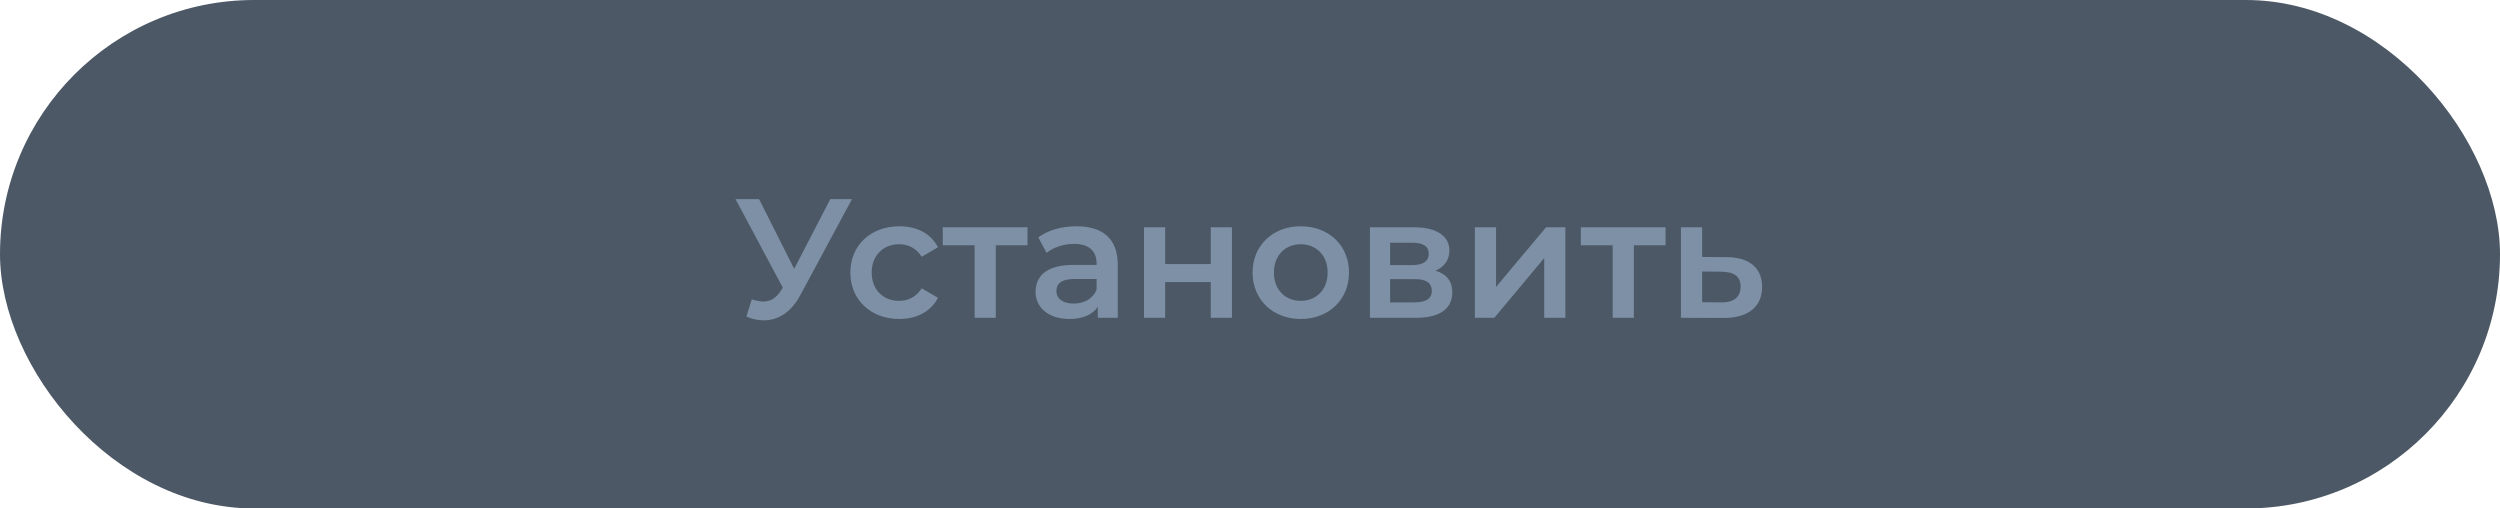 <svg width="236" height="48" viewBox="0 0 236 48" fill="none" xmlns="http://www.w3.org/2000/svg">
<rect width="236" height="48" rx="24" fill="#4C5865"/>
<path d="M78.378 18.8L74.97 25.376L71.658 18.8H69.434L73.898 27.152L73.722 27.424C73.258 28.16 72.714 28.464 72.058 28.464C71.722 28.464 71.37 28.384 70.97 28.256L70.458 29.888C71.018 30.128 71.578 30.24 72.106 30.24C73.466 30.24 74.698 29.472 75.562 27.84L80.426 18.8H78.378ZM84.896 30.112C86.56 30.112 87.888 29.392 88.544 28.112L87.008 27.216C86.496 28.032 85.728 28.4 84.88 28.4C83.408 28.4 82.288 27.392 82.288 25.728C82.288 24.08 83.408 23.056 84.88 23.056C85.728 23.056 86.496 23.424 87.008 24.24L88.544 23.344C87.888 22.048 86.56 21.36 84.896 21.36C82.192 21.36 80.272 23.168 80.272 25.728C80.272 28.288 82.192 30.112 84.896 30.112ZM96.995 21.456H88.995V23.152H92.003V30H94.003V23.152H96.995V21.456ZM101.63 21.36C100.254 21.36 98.926 21.712 98.014 22.416L98.798 23.872C99.438 23.344 100.43 23.024 101.39 23.024C102.814 23.024 103.518 23.712 103.518 24.88V25.008H101.31C98.718 25.008 97.758 26.128 97.758 27.552C97.758 29.04 98.99 30.112 100.942 30.112C102.222 30.112 103.15 29.696 103.63 28.96V30H105.518V24.992C105.518 22.528 104.094 21.36 101.63 21.36ZM101.358 28.656C100.334 28.656 99.726 28.192 99.726 27.472C99.726 26.848 100.094 26.336 101.454 26.336H103.518V27.328C103.182 28.208 102.334 28.656 101.358 28.656ZM107.992 30H109.992V26.624H114.296V30H116.296V21.456H114.296V24.928H109.992V21.456H107.992V30ZM122.785 30.112C125.441 30.112 127.345 28.288 127.345 25.728C127.345 23.168 125.441 21.36 122.785 21.36C120.161 21.36 118.241 23.168 118.241 25.728C118.241 28.288 120.161 30.112 122.785 30.112ZM122.785 28.4C121.345 28.4 120.257 27.36 120.257 25.728C120.257 24.096 121.345 23.056 122.785 23.056C124.241 23.056 125.329 24.096 125.329 25.728C125.329 27.36 124.241 28.4 122.785 28.4ZM135.513 25.552C136.329 25.2 136.825 24.544 136.825 23.664C136.825 22.256 135.577 21.456 133.497 21.456H129.321V30H133.673C135.977 30 137.097 29.104 137.097 27.6C137.097 26.56 136.569 25.872 135.513 25.552ZM131.225 22.912H133.321C134.345 22.912 134.873 23.248 134.873 23.952C134.873 24.656 134.345 25.024 133.321 25.024H131.225V22.912ZM133.513 28.544H131.225V26.352H133.577C134.665 26.352 135.161 26.72 135.161 27.472C135.161 28.208 134.585 28.544 133.513 28.544ZM139.227 30H141.067L145.771 24.368V30H147.771V21.456H145.947L141.227 27.088V21.456H139.227V30ZM157.229 21.456H149.229V23.152H152.237V30H154.237V23.152H157.229V21.456ZM162.968 24.272L160.68 24.256V21.456H158.68V30L162.68 30.016C165.016 30.032 166.344 28.96 166.344 27.088C166.344 25.312 165.16 24.272 162.968 24.272ZM162.504 28.544L160.68 28.528V25.632L162.504 25.648C163.688 25.664 164.312 26.08 164.312 27.056C164.312 28.048 163.672 28.56 162.504 28.544Z" fill="#7D90A6"/>
</svg>
